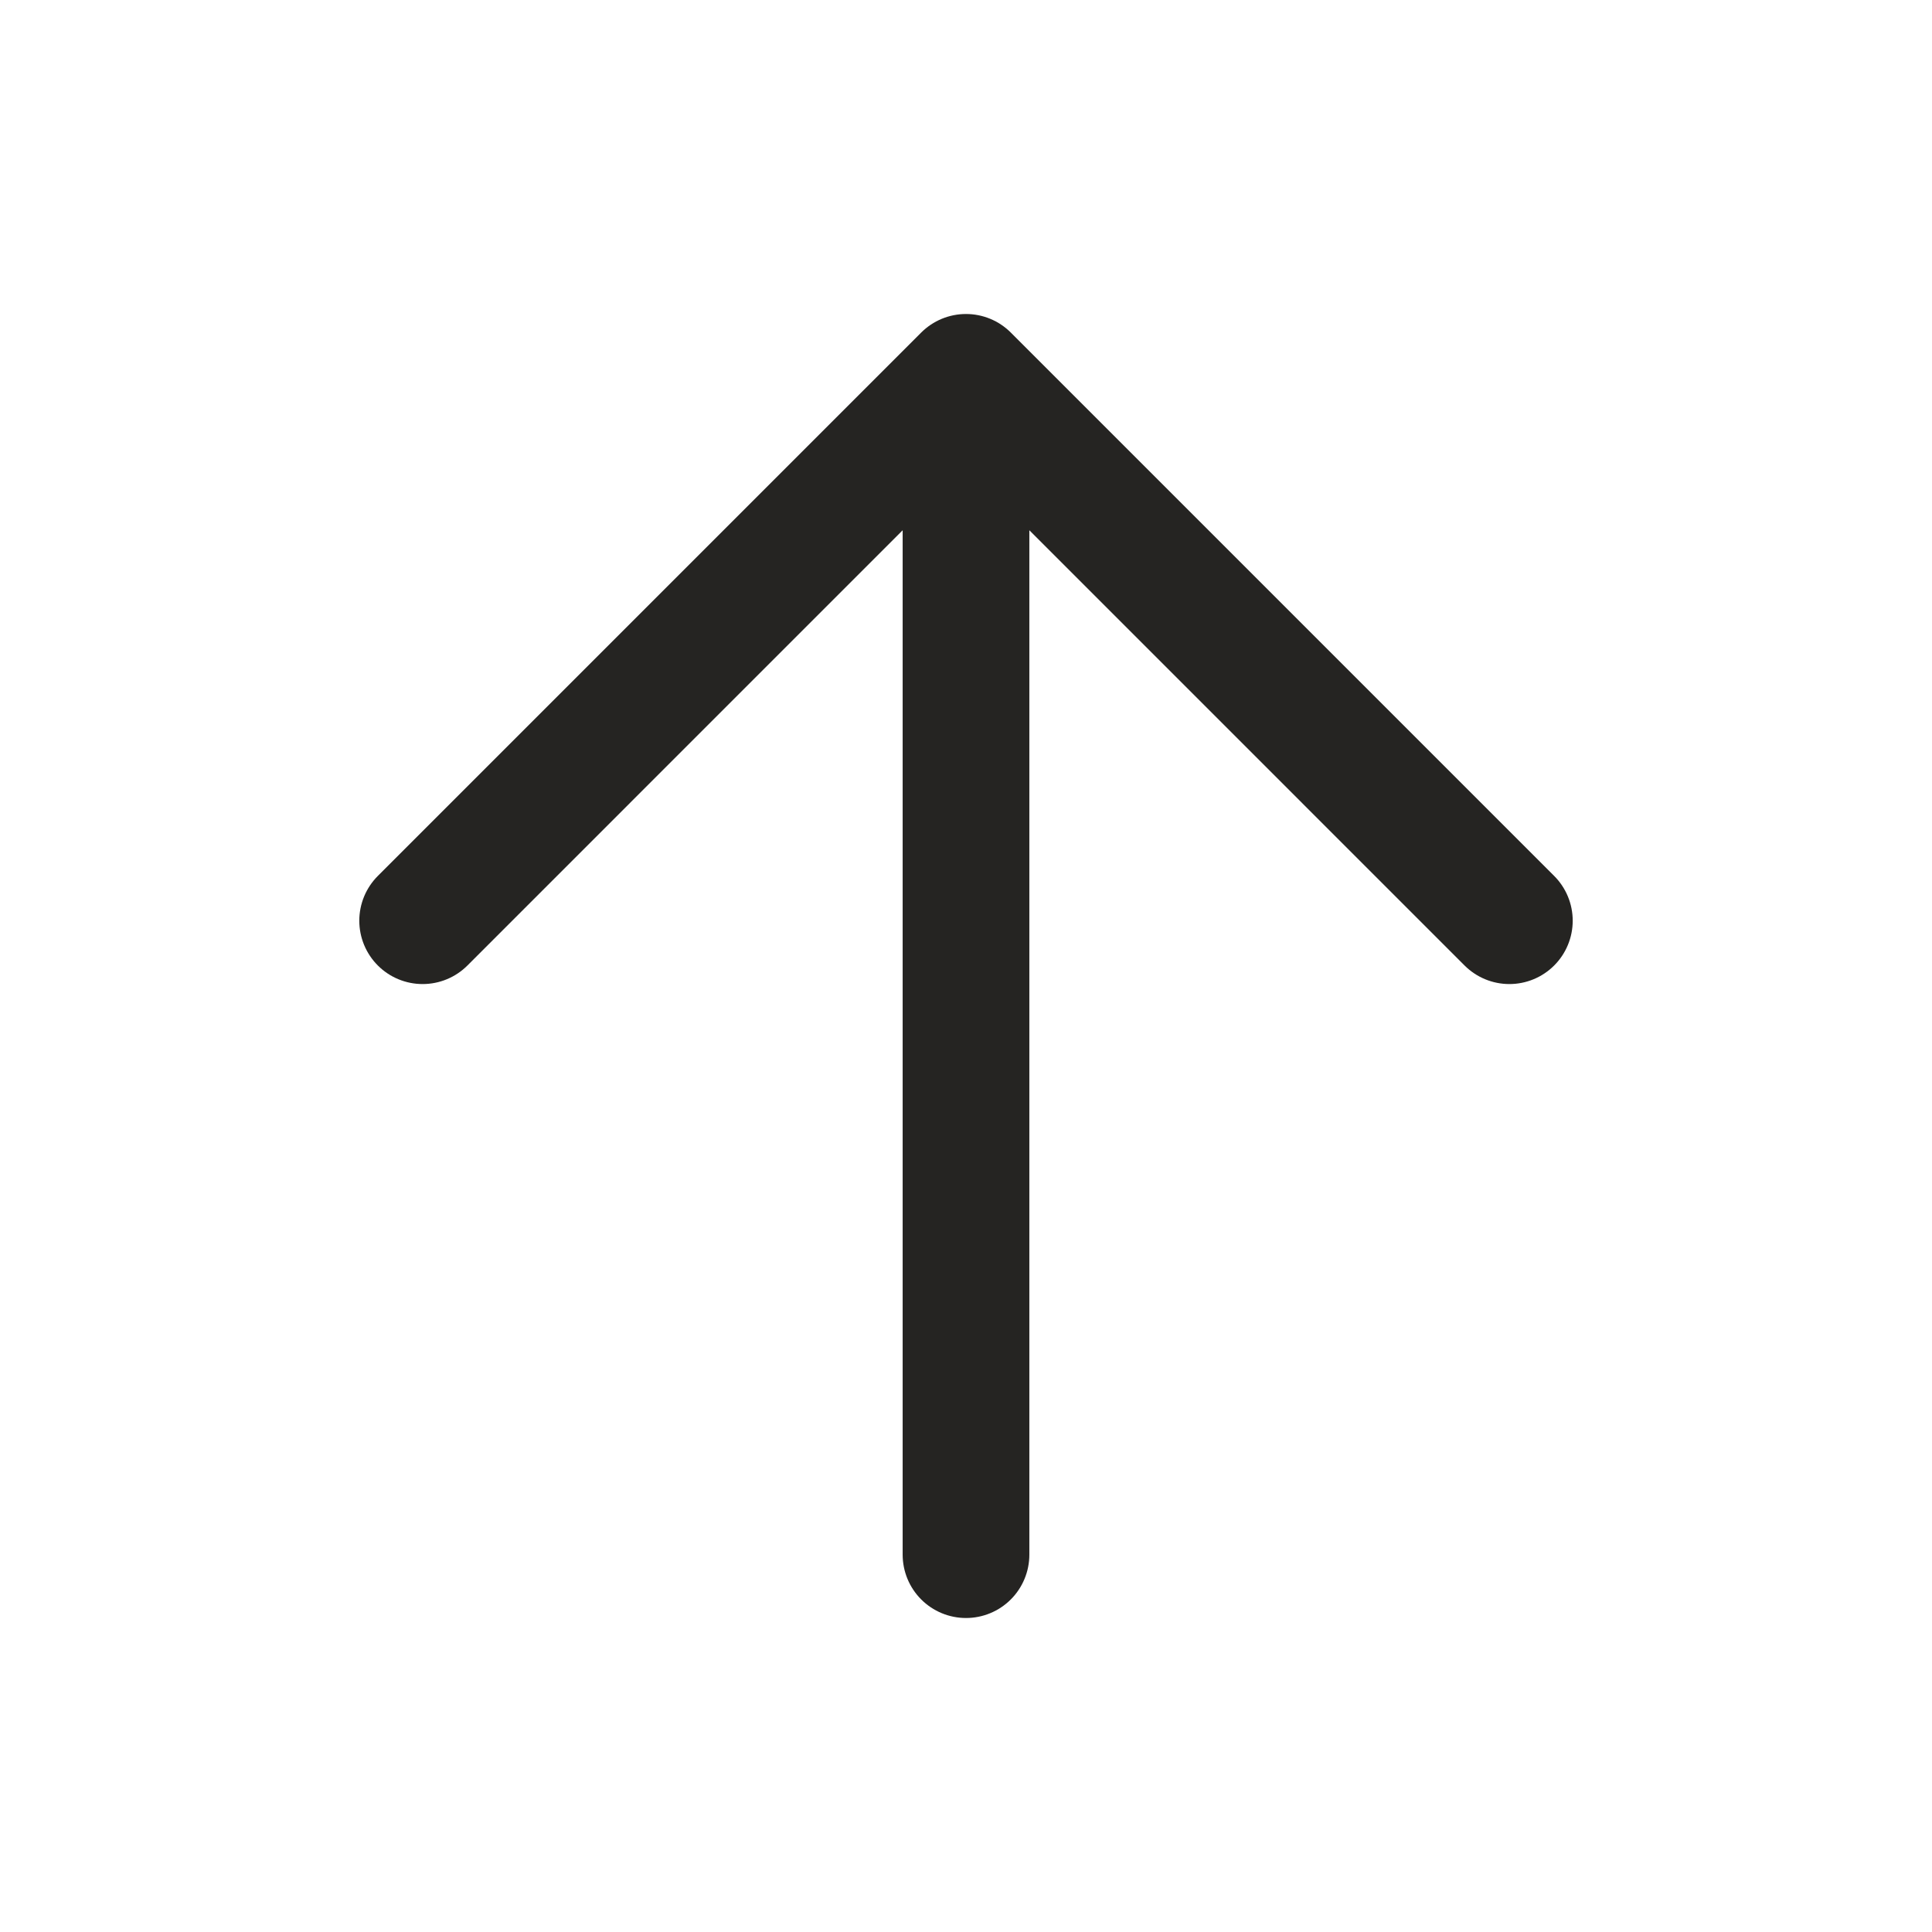 <svg width="61" height="61" viewBox="0 0 61 61" fill="none" xmlns="http://www.w3.org/2000/svg">
<path d="M13.344 29.07L30.5 11.914L47.656 29.07M30.5 14.297V49.086" stroke="#252422" stroke-width="4" stroke-linecap="round" stroke-linejoin="round"/>
</svg>
